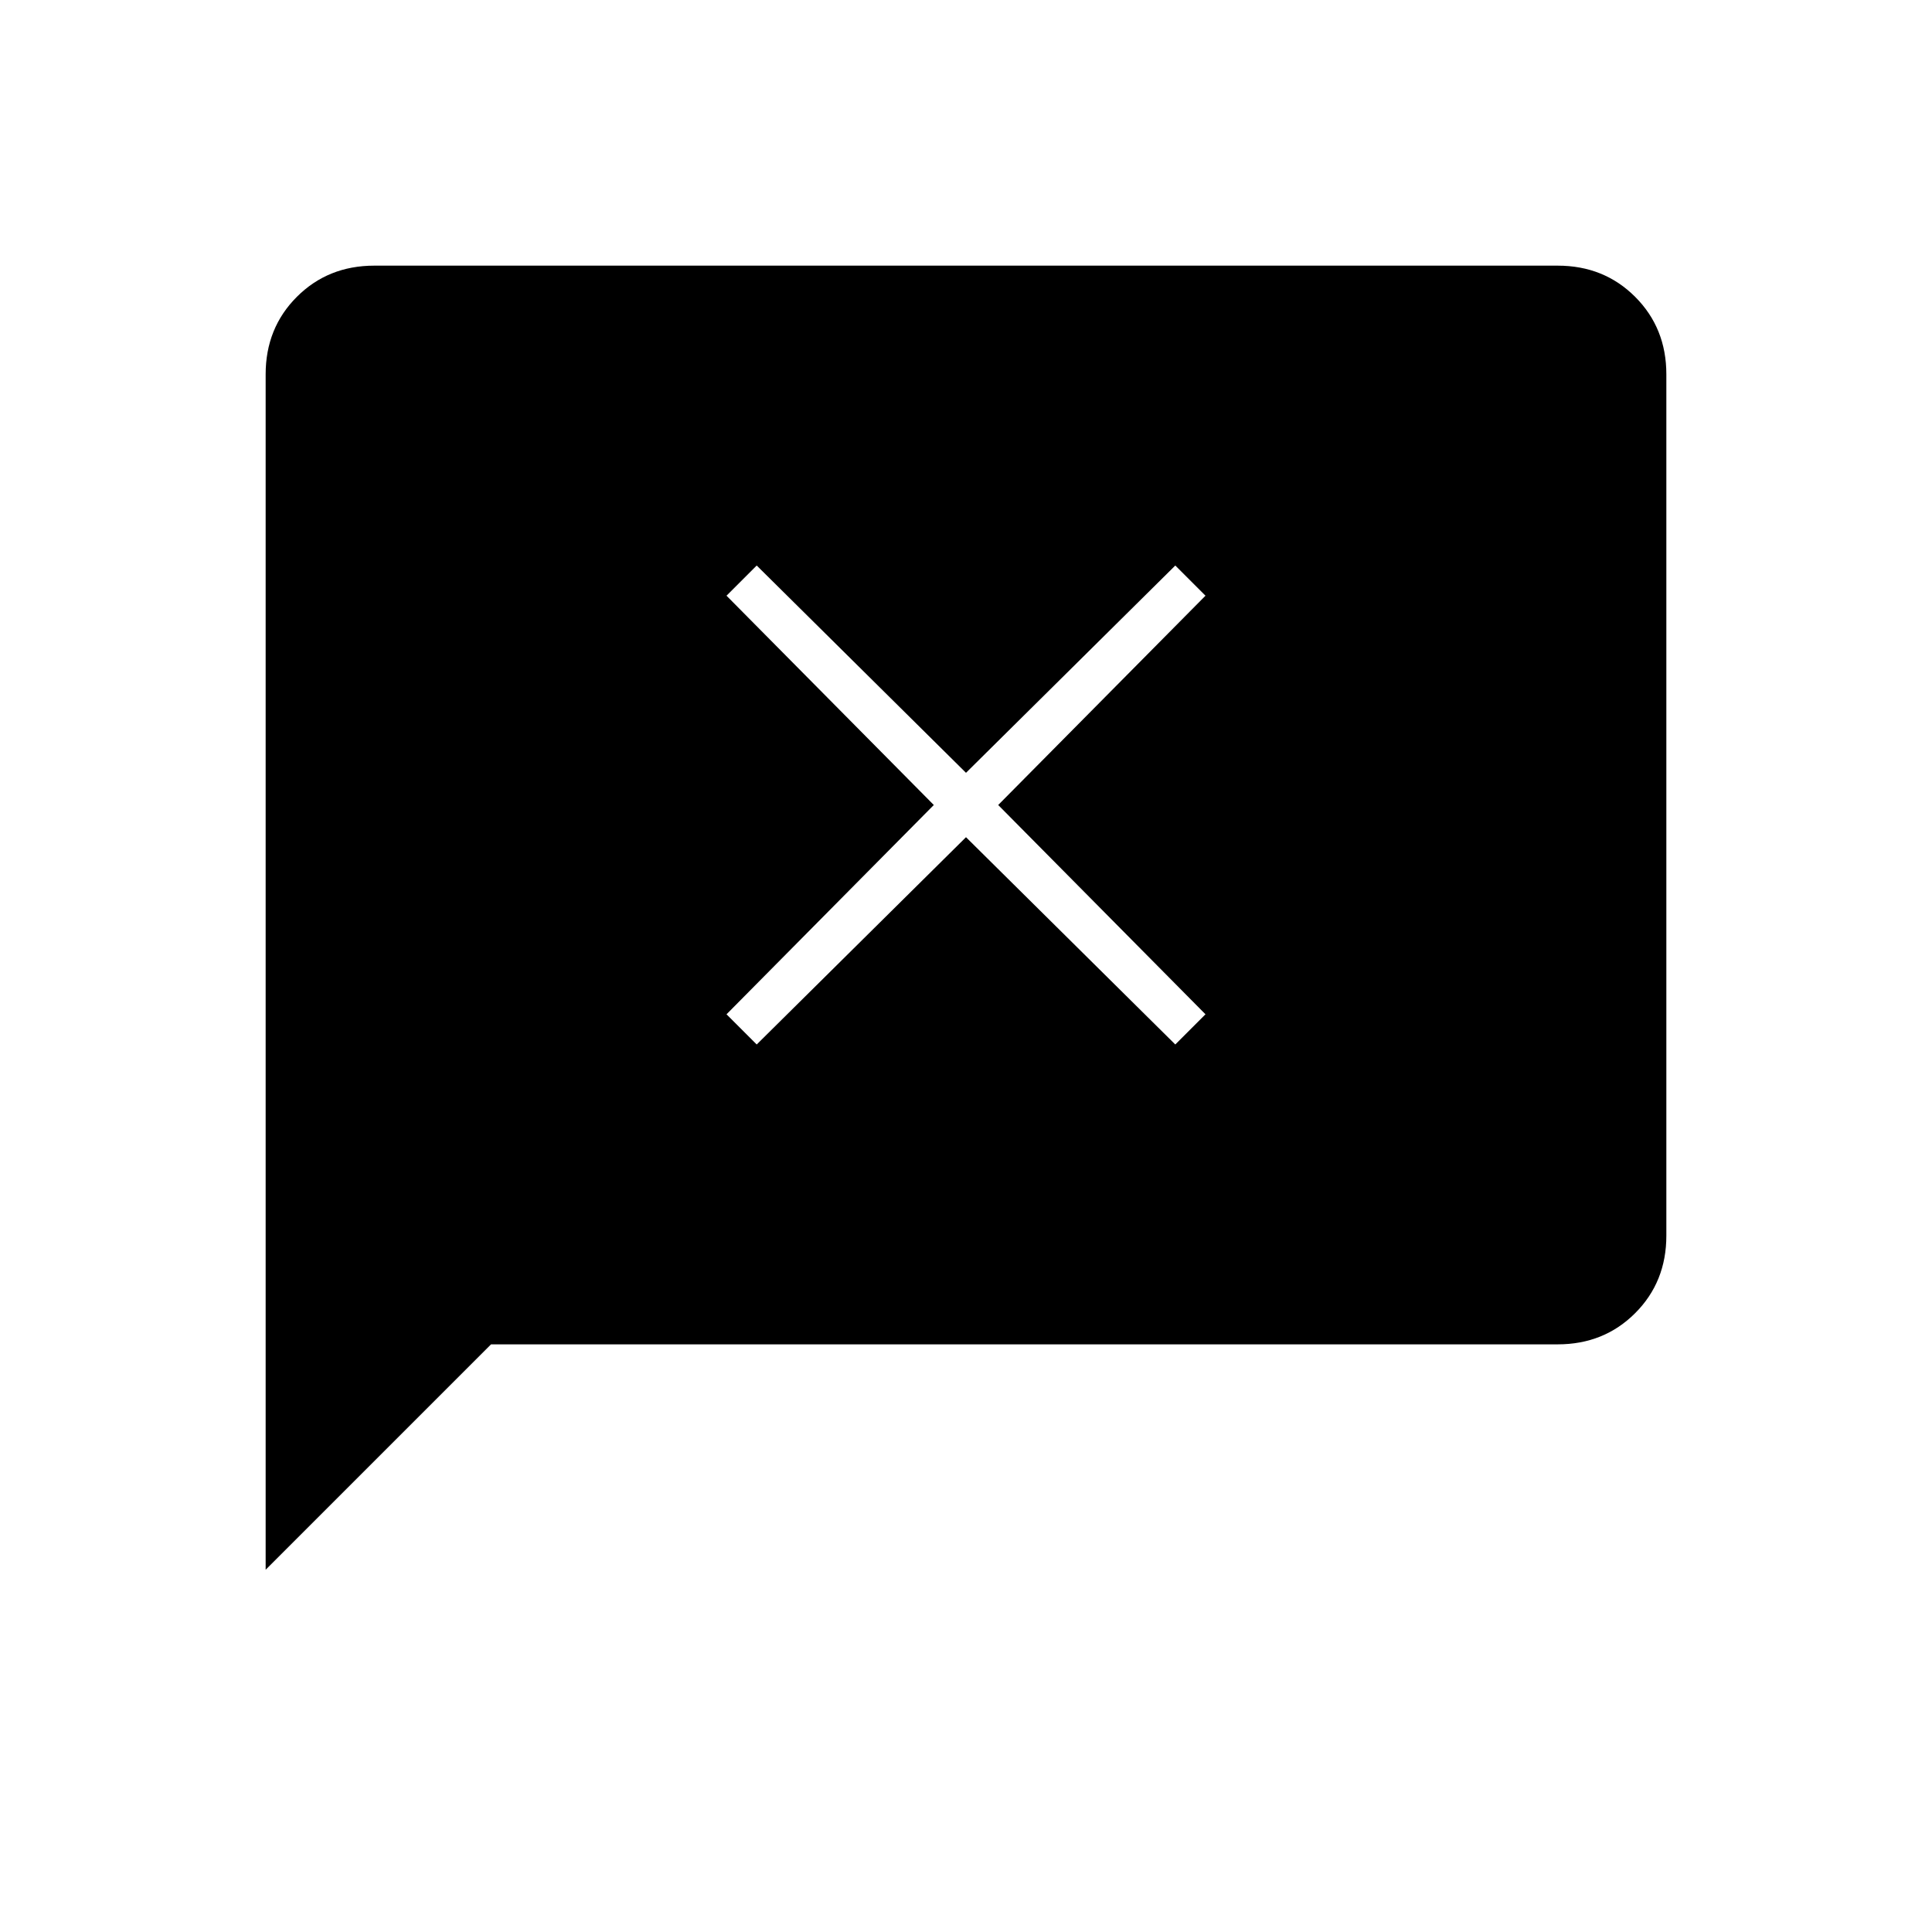 <svg xmlns="http://www.w3.org/2000/svg" width="48" height="48" viewBox="0 -960 960 960"><path d="M132-180v-594q0-23 15.5-38.5T186-828h588q23 0 38.5 15.5T828-774v428q0 23-15.5 38.5T774-292H244L132-180Zm244-261 104-103 104 103 15-15-103-104 103-104-15-15-104 103-104-103-15 15 103 104-103 104 15 15Z"/></svg>